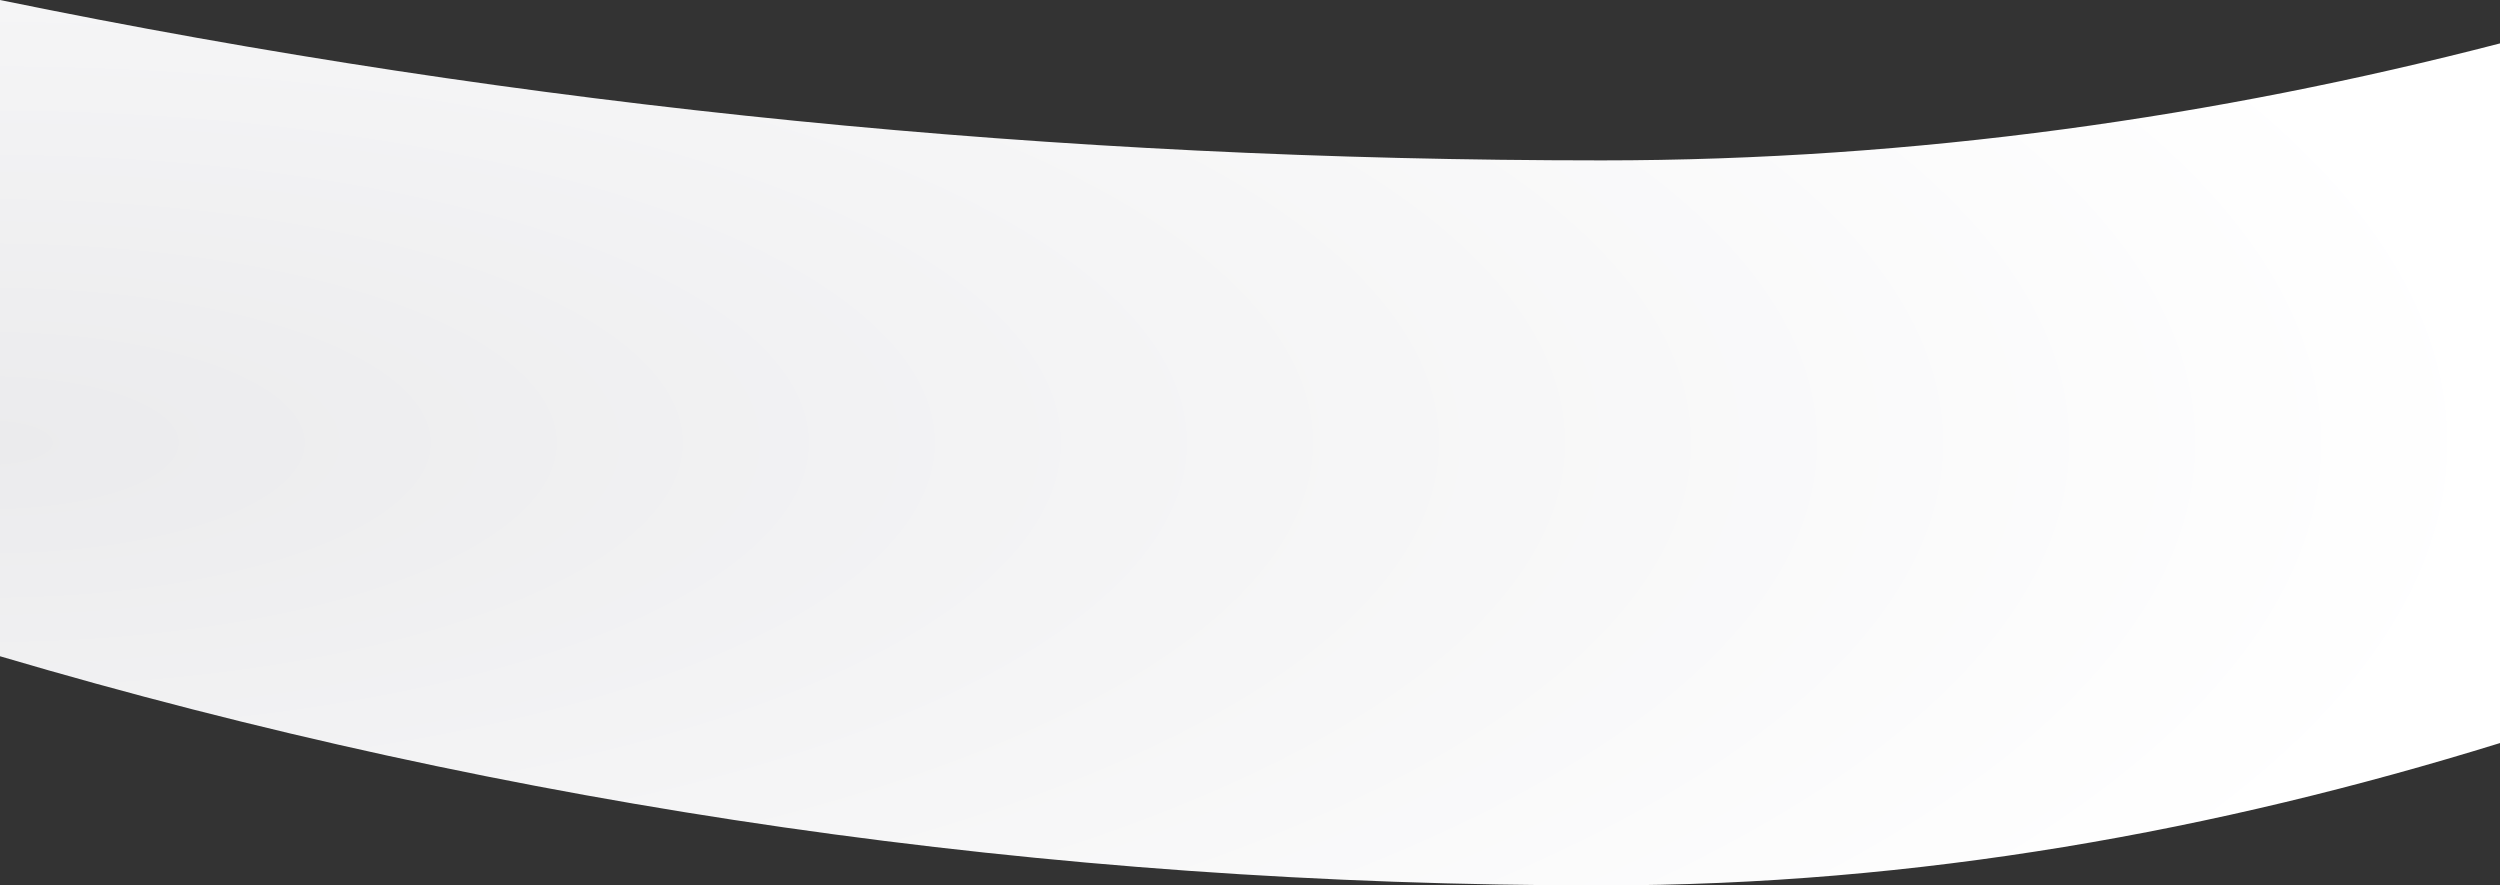 <svg xmlns="http://www.w3.org/2000/svg" xmlns:xlink="http://www.w3.org/1999/xlink" width="1440" height="510" viewBox="0 0 1440 510">
  <rect x="0" y="0" width="1440" height="510" fill="#333333" stroke="none"/>
  <defs>
    <radialGradient id="radial-gradient" cx="0" cy="0.5" r="1" gradientUnits="objectBoundingBox">
      <stop offset="0" stop-color="#ebebed"/>
      <stop offset="1" stop-color="#fff"/>
    </radialGradient>
  </defs>
  <path id="background" d="M0,0C303.3,62.321,610,92.386,922.558,92.386,1103.853,92.386,1277.4,67.147,1440,25V428c-162.6,50.341-334.889,82-517.442,82C602.026,510,294.1,464.8,0,378,0,244.207,0,92.386,0,0Z" fill="url(#radial-gradient)"/>
</svg>
